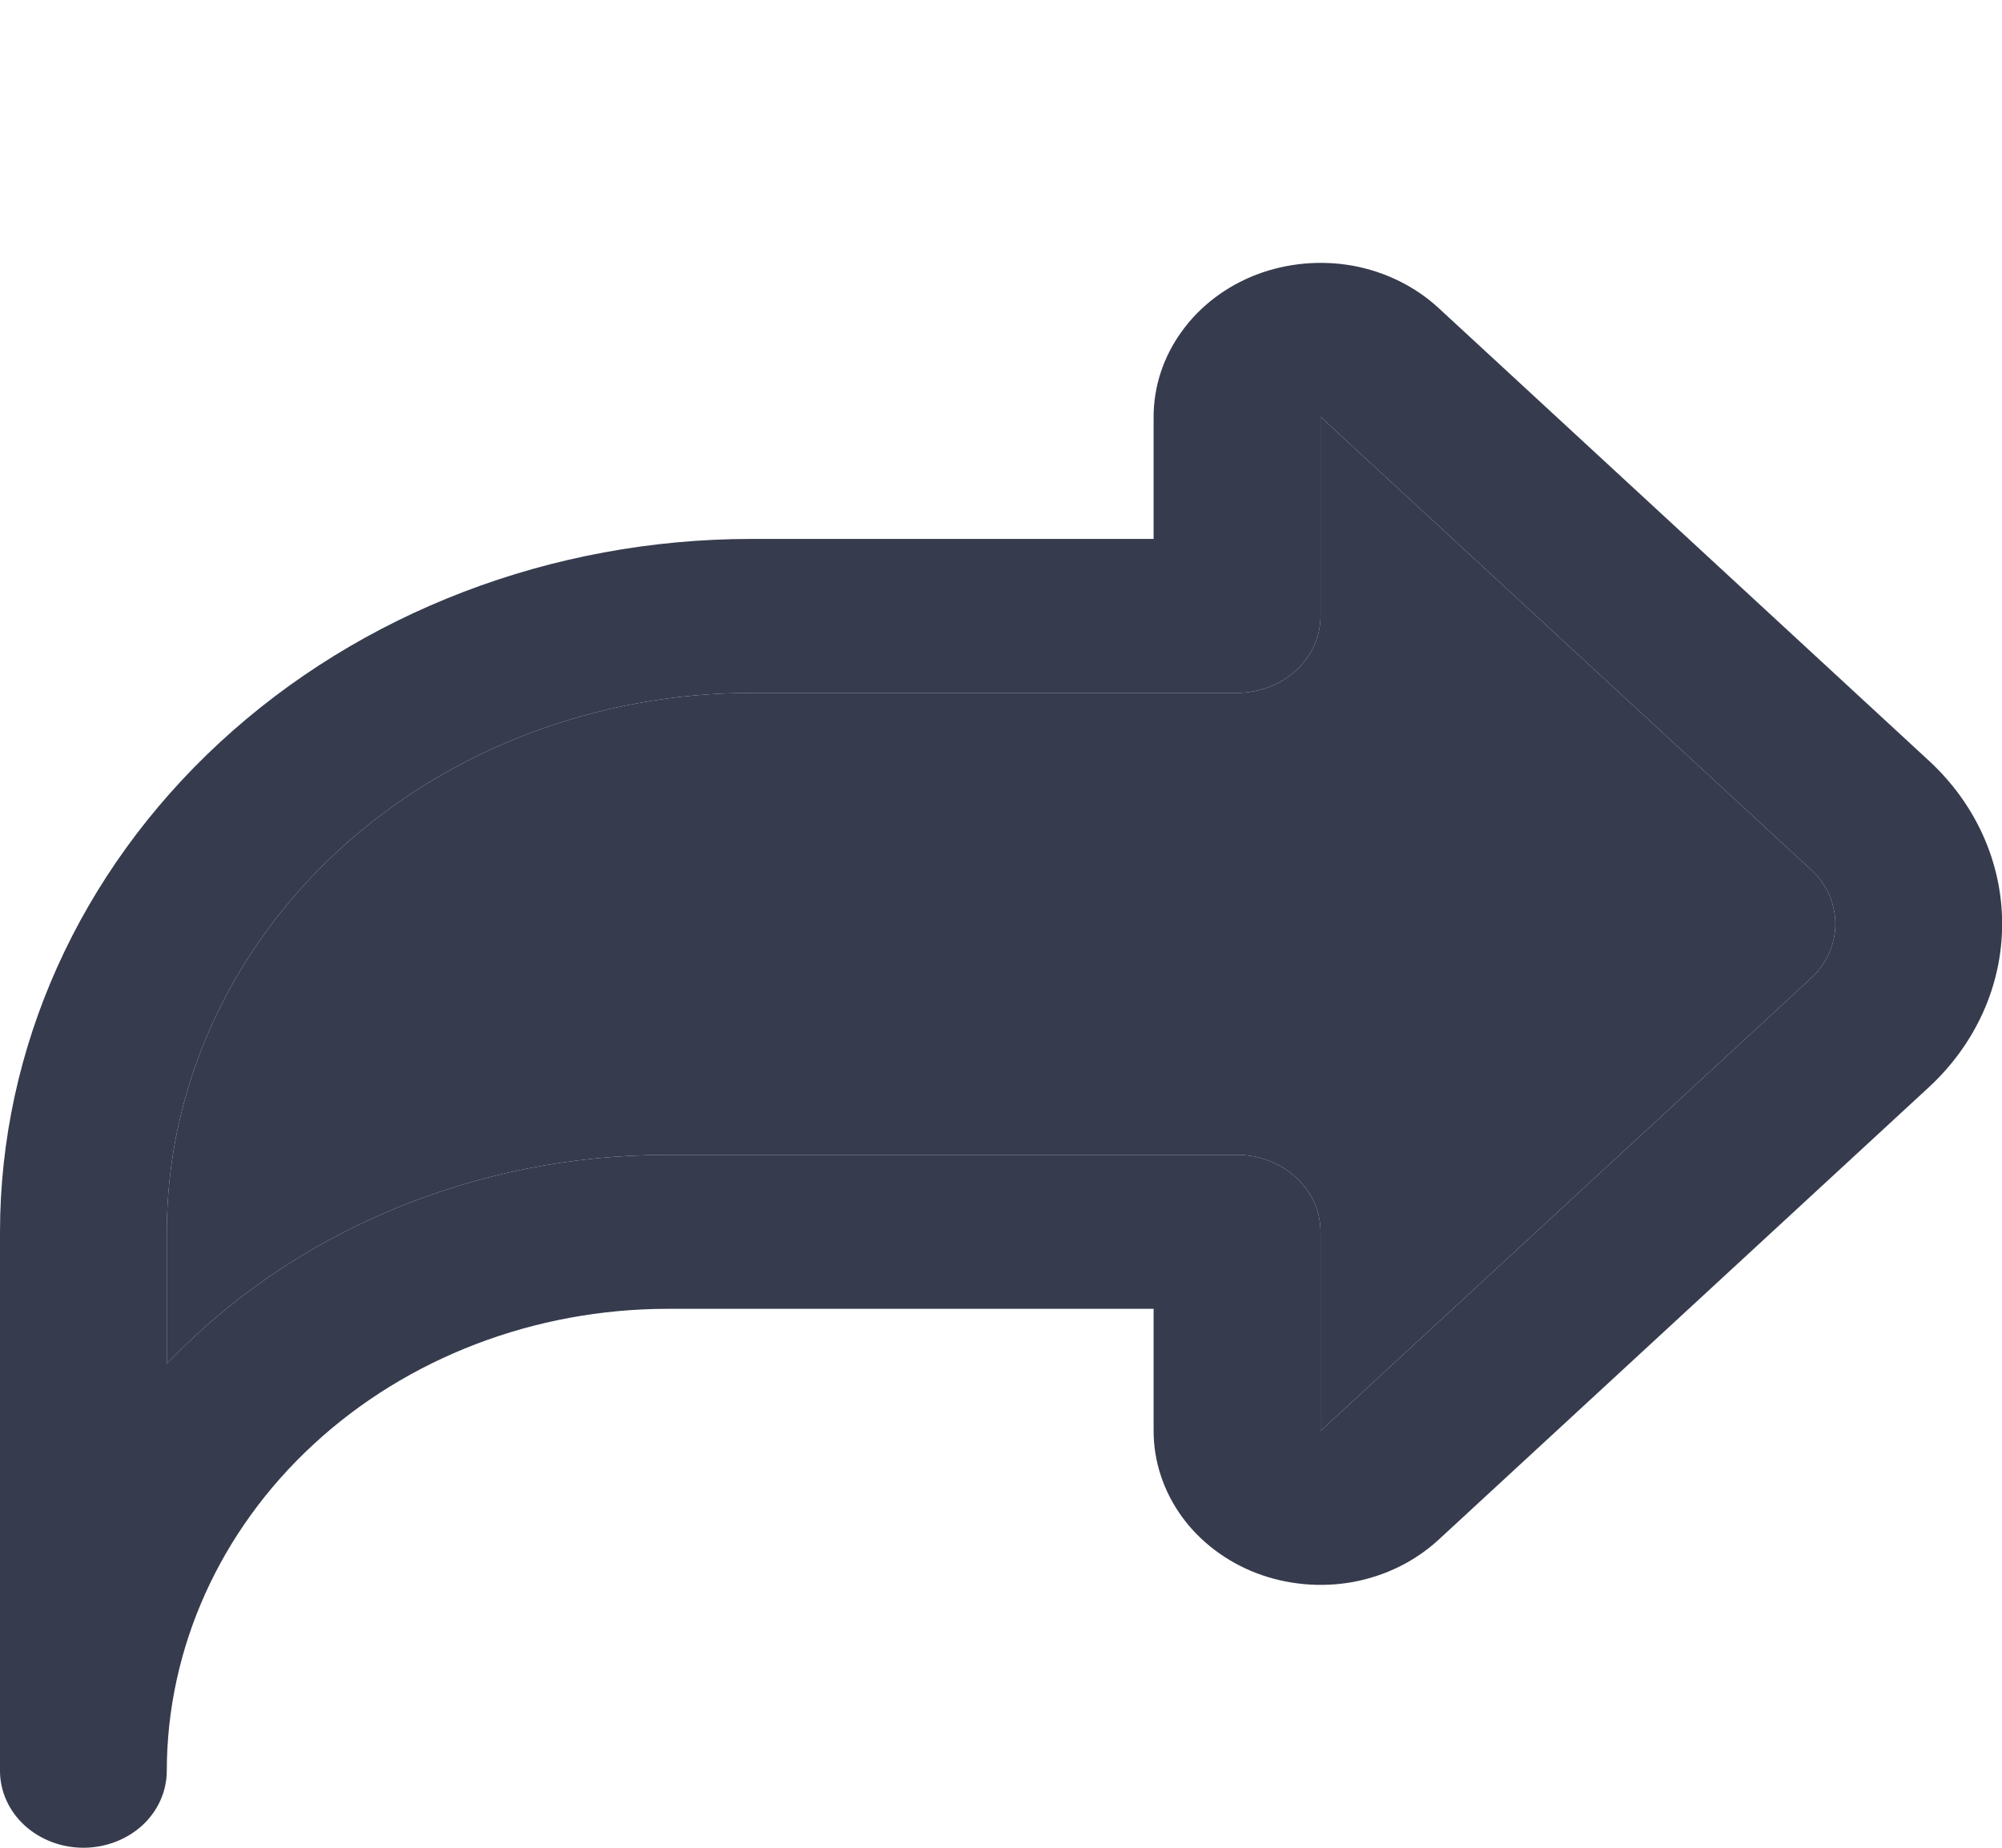 <svg xmlns="http://www.w3.org/2000/svg" width="13" height="12" viewBox="0 0 13 12" fill="none">
  <g clip-path="url(#clip0_6161_1868)">
    <path d="M0.542 12C0.685 12 0.823 11.947 0.925 11.854C1.026 11.76 1.083 11.633 1.083 11.5C1.084 10.705 1.427 9.942 2.036 9.38C2.645 8.817 3.472 8.501 4.333 8.5H7.491V9.293C7.491 9.491 7.555 9.684 7.674 9.849C7.793 10.013 7.962 10.141 8.16 10.217C8.358 10.292 8.576 10.312 8.786 10.274C8.996 10.235 9.189 10.14 9.341 10L12.525 7.061C12.83 6.779 13.001 6.398 13.001 6C13.001 5.602 12.83 5.221 12.525 4.94L9.341 2C9.189 1.86 8.996 1.765 8.786 1.726C8.576 1.688 8.358 1.708 8.16 1.783C7.962 1.859 7.793 1.987 7.674 2.152C7.555 2.316 7.491 2.509 7.491 2.707V3.5H4.875C3.583 3.501 2.343 3.976 1.429 4.82C0.516 5.663 0.001 6.807 2.86102e-06 8V11.5C2.86102e-06 11.633 0.057 11.76 0.159 11.854C0.26 11.947 0.398 12 0.542 12ZM8.575 2.707L11.759 5.647C11.861 5.74 11.918 5.867 11.918 6C11.918 6.133 11.861 6.26 11.759 6.354L8.575 9.293V8C8.575 7.867 8.518 7.74 8.416 7.647C8.314 7.553 8.177 7.5 8.033 7.5H4.333C3.718 7.5 3.11 7.621 2.55 7.855C1.989 8.089 1.489 8.431 1.083 8.857V8C1.084 7.072 1.484 6.183 2.195 5.526C2.906 4.87 3.87 4.501 4.875 4.5H8.033C8.177 4.5 8.314 4.447 8.416 4.354C8.518 4.26 8.575 4.133 8.575 4V2.707Z" fill="#363B4E"/>
    <path d="M8.575 2.707L11.759 5.647C11.861 5.74 11.918 5.867 11.918 6C11.918 6.133 11.861 6.26 11.759 6.354L8.575 9.293V8C8.575 7.867 8.518 7.74 8.416 7.647C8.314 7.553 8.177 7.5 8.033 7.5H4.333C3.718 7.5 3.11 7.621 2.55 7.855C1.989 8.089 1.489 8.431 1.083 8.857V8C1.084 7.072 1.484 6.183 2.195 5.526C2.906 4.87 3.87 4.501 4.875 4.5H8.033C8.177 4.5 8.314 4.447 8.416 4.354C8.518 4.26 8.575 4.133 8.575 4V2.707Z" fill="#363B4E"/>
  </g>
  <defs>
    <clipPath id="clip0_6161_1868">
      <rect width="13" height="12" fill="white" transform="matrix(-1 0 0 1 13 0)"/>
    </clipPath>
  </defs>
</svg>
